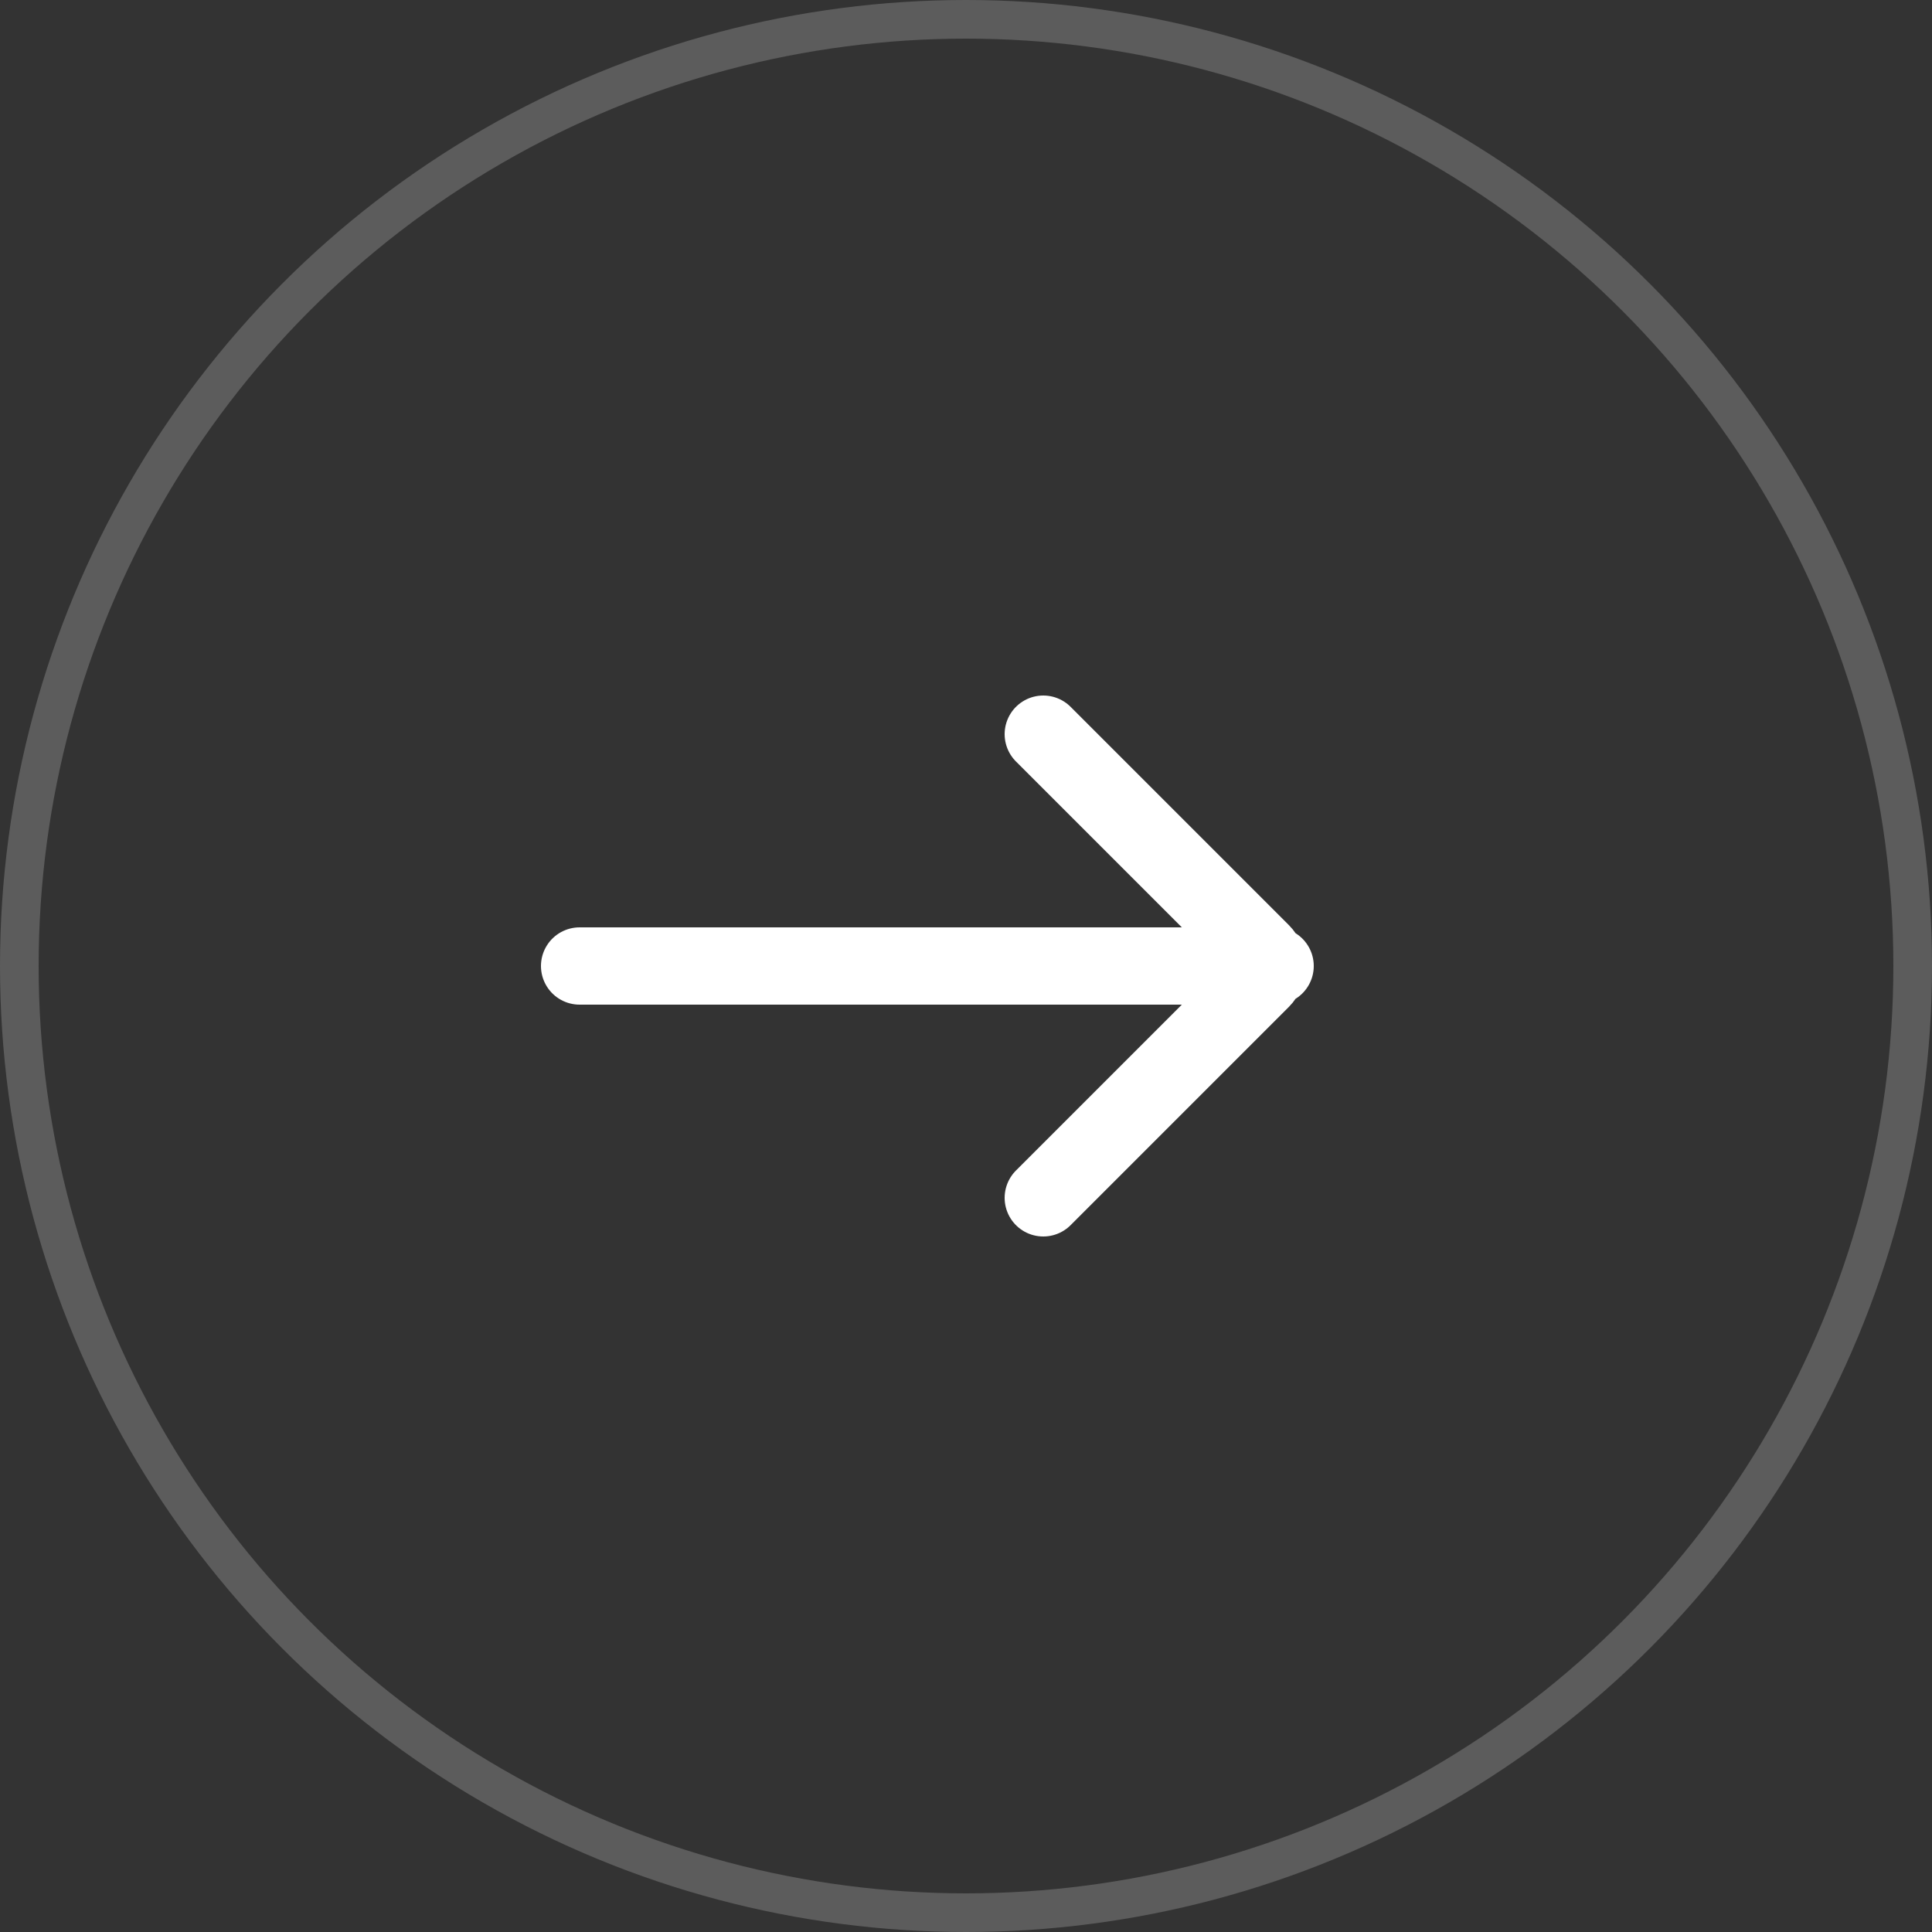 <svg width="50" height="50" viewBox="0 0 50 50" fill="none" xmlns="http://www.w3.org/2000/svg">
<rect x="0" y="0" width="50" height="50" fill="#333333" stroke="none"/>
<g id="Frame 1171276331">
<circle id="Ellipse 72" cx="25" cy="25" r="24.5" stroke="white" stroke-opacity="0.2"/>
<path id="Vector" d="M15 25L33 25M27 31L32.646 25.354C32.842 25.158 32.842 24.842 32.646 24.646L27 19" stroke="white" stroke-width="2" stroke-linecap="round"/>
</g>
</svg>
